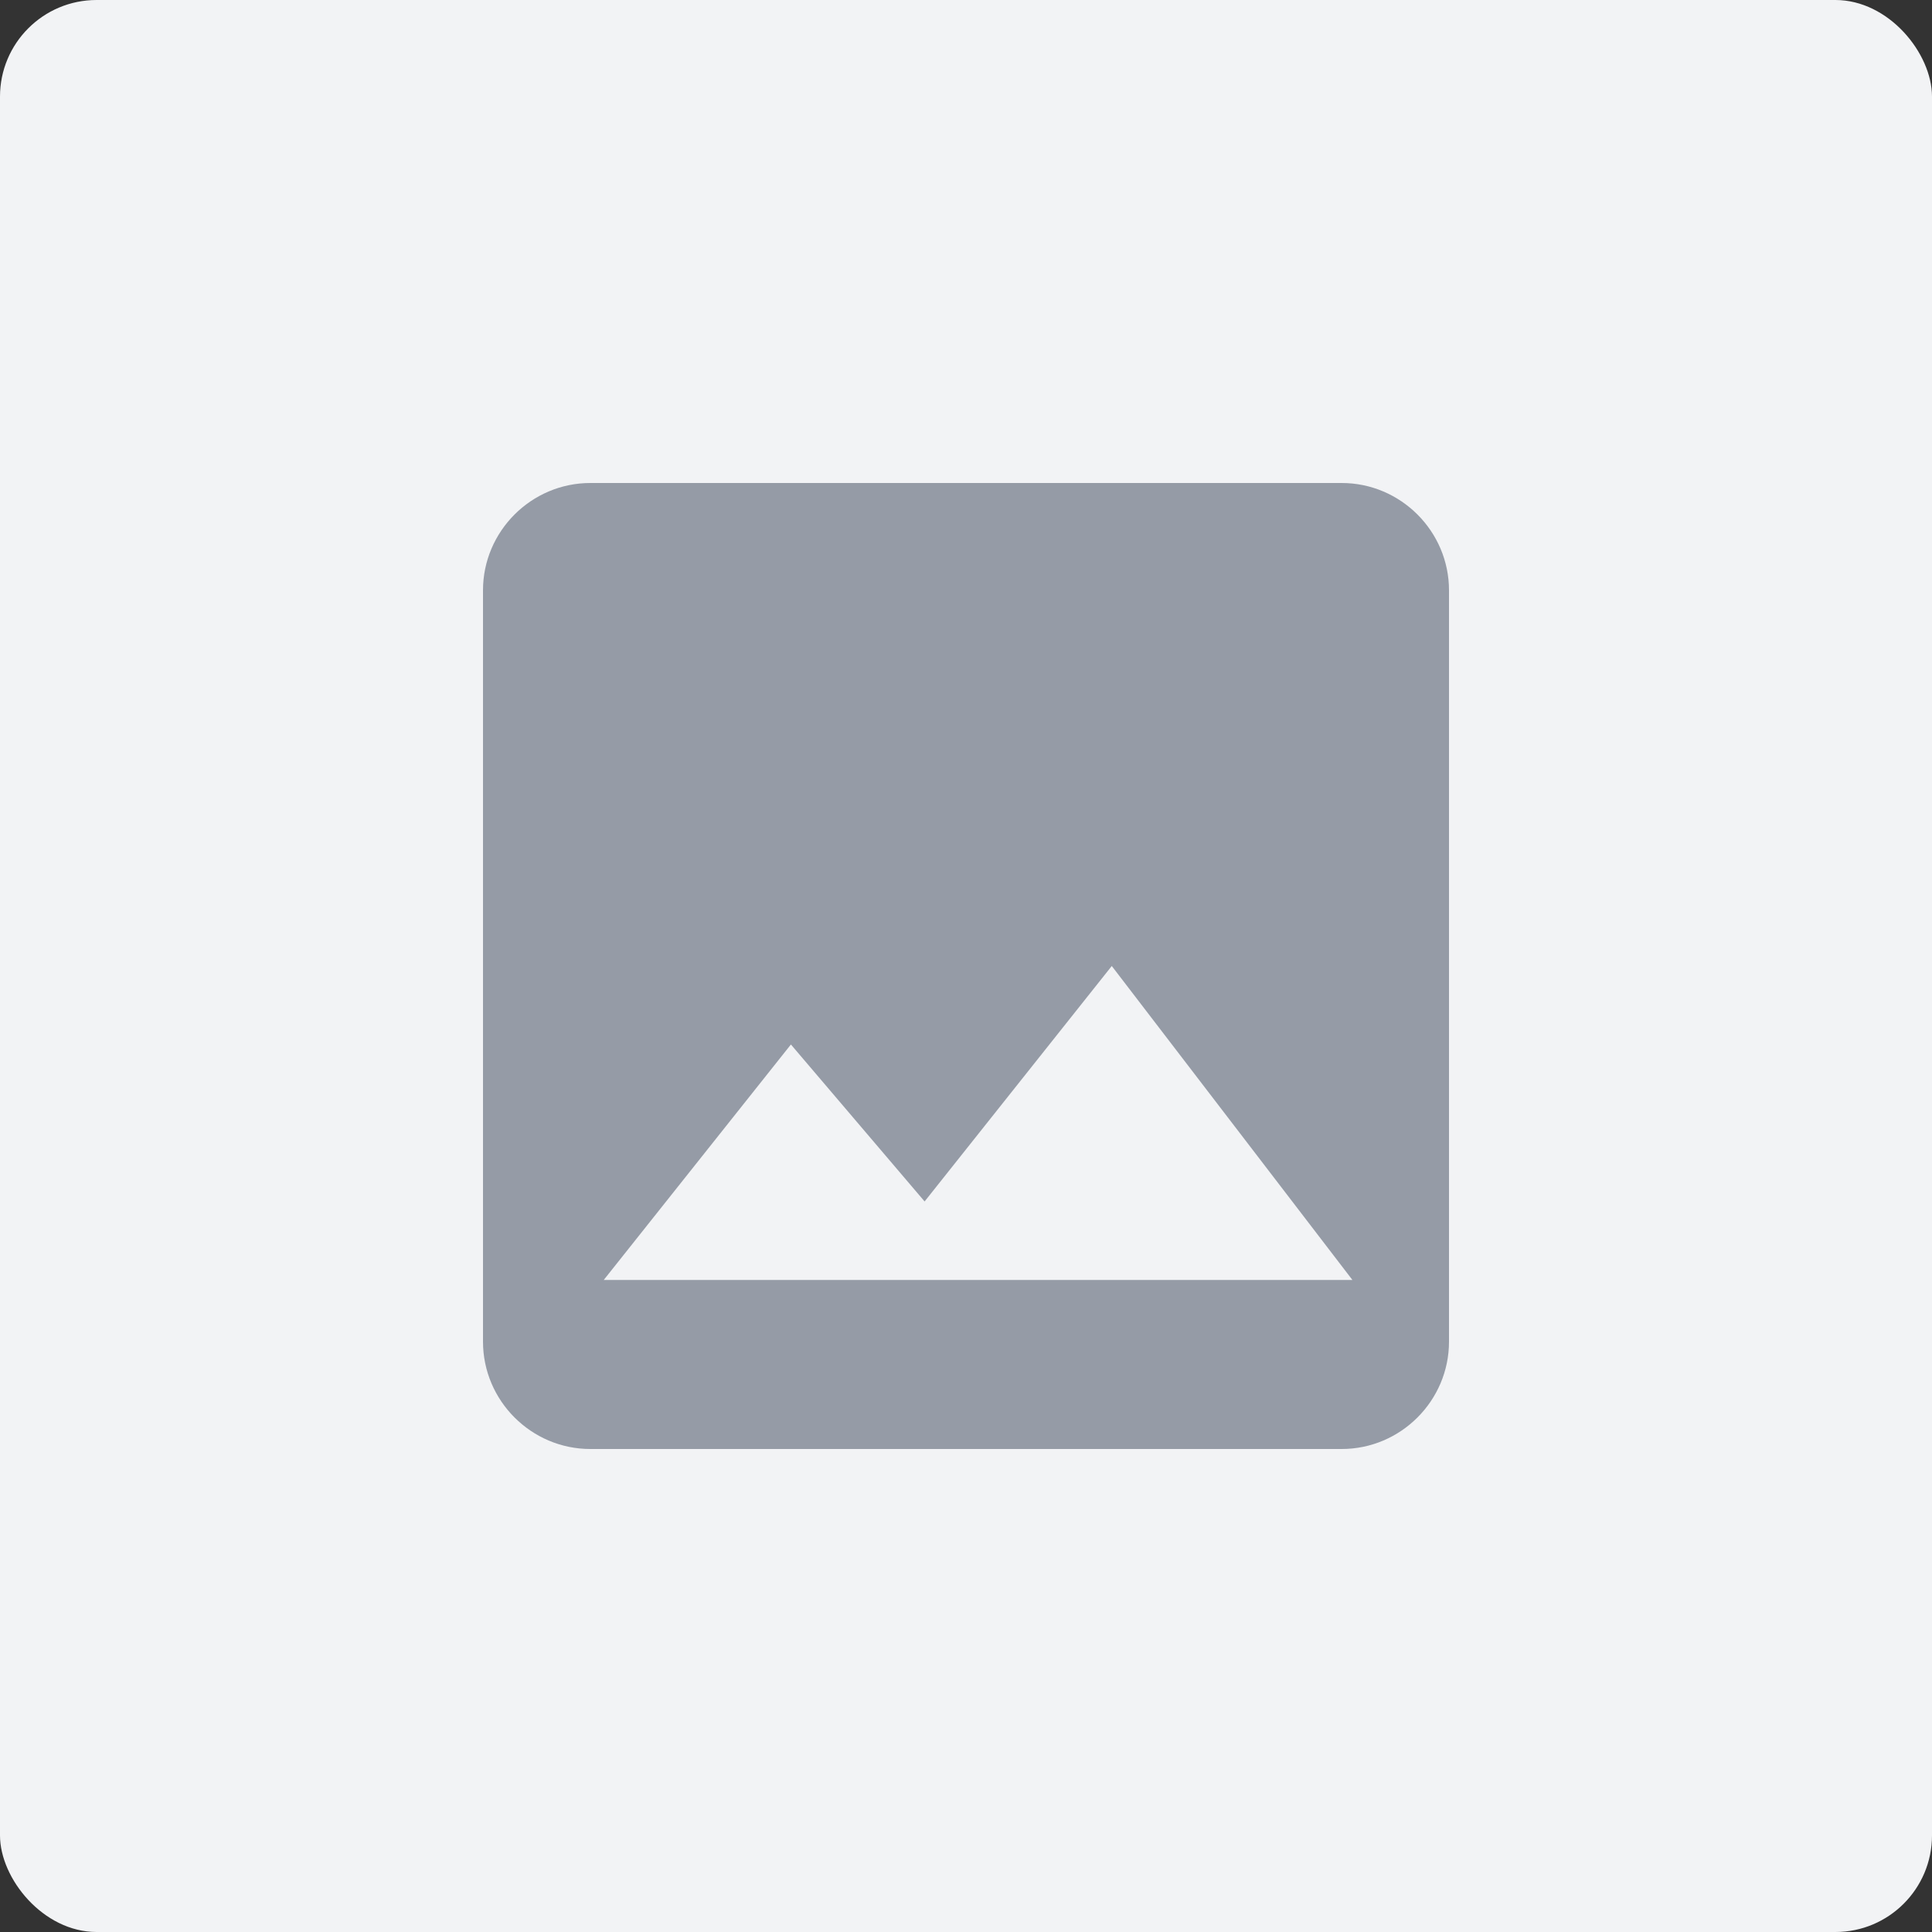<svg xmlns="http://www.w3.org/2000/svg" width="80" height="80" viewBox="0 0 80 80">
    <rect x="0" y="0" width="80" height="80" fill="#333333" stroke="none"/>
    <g fill="none" fill-rule="evenodd">
        <rect width="80" height="80" fill="#F2F3F5" rx="4"/>
        <path fill="#959BA6" fill-rule="nonzero" d="M60 55.556V24.444C60 22 58 20 55.556 20H24.444C22 20 20 22 20 24.444v31.112C20 58 22 60 24.444 60h31.112C58 60 60 58 60 55.556zM32.75 43.25l5.536 6.5 7.75-9.75L56 53H25l7.75-9.75z"/>
    </g>
</svg>
